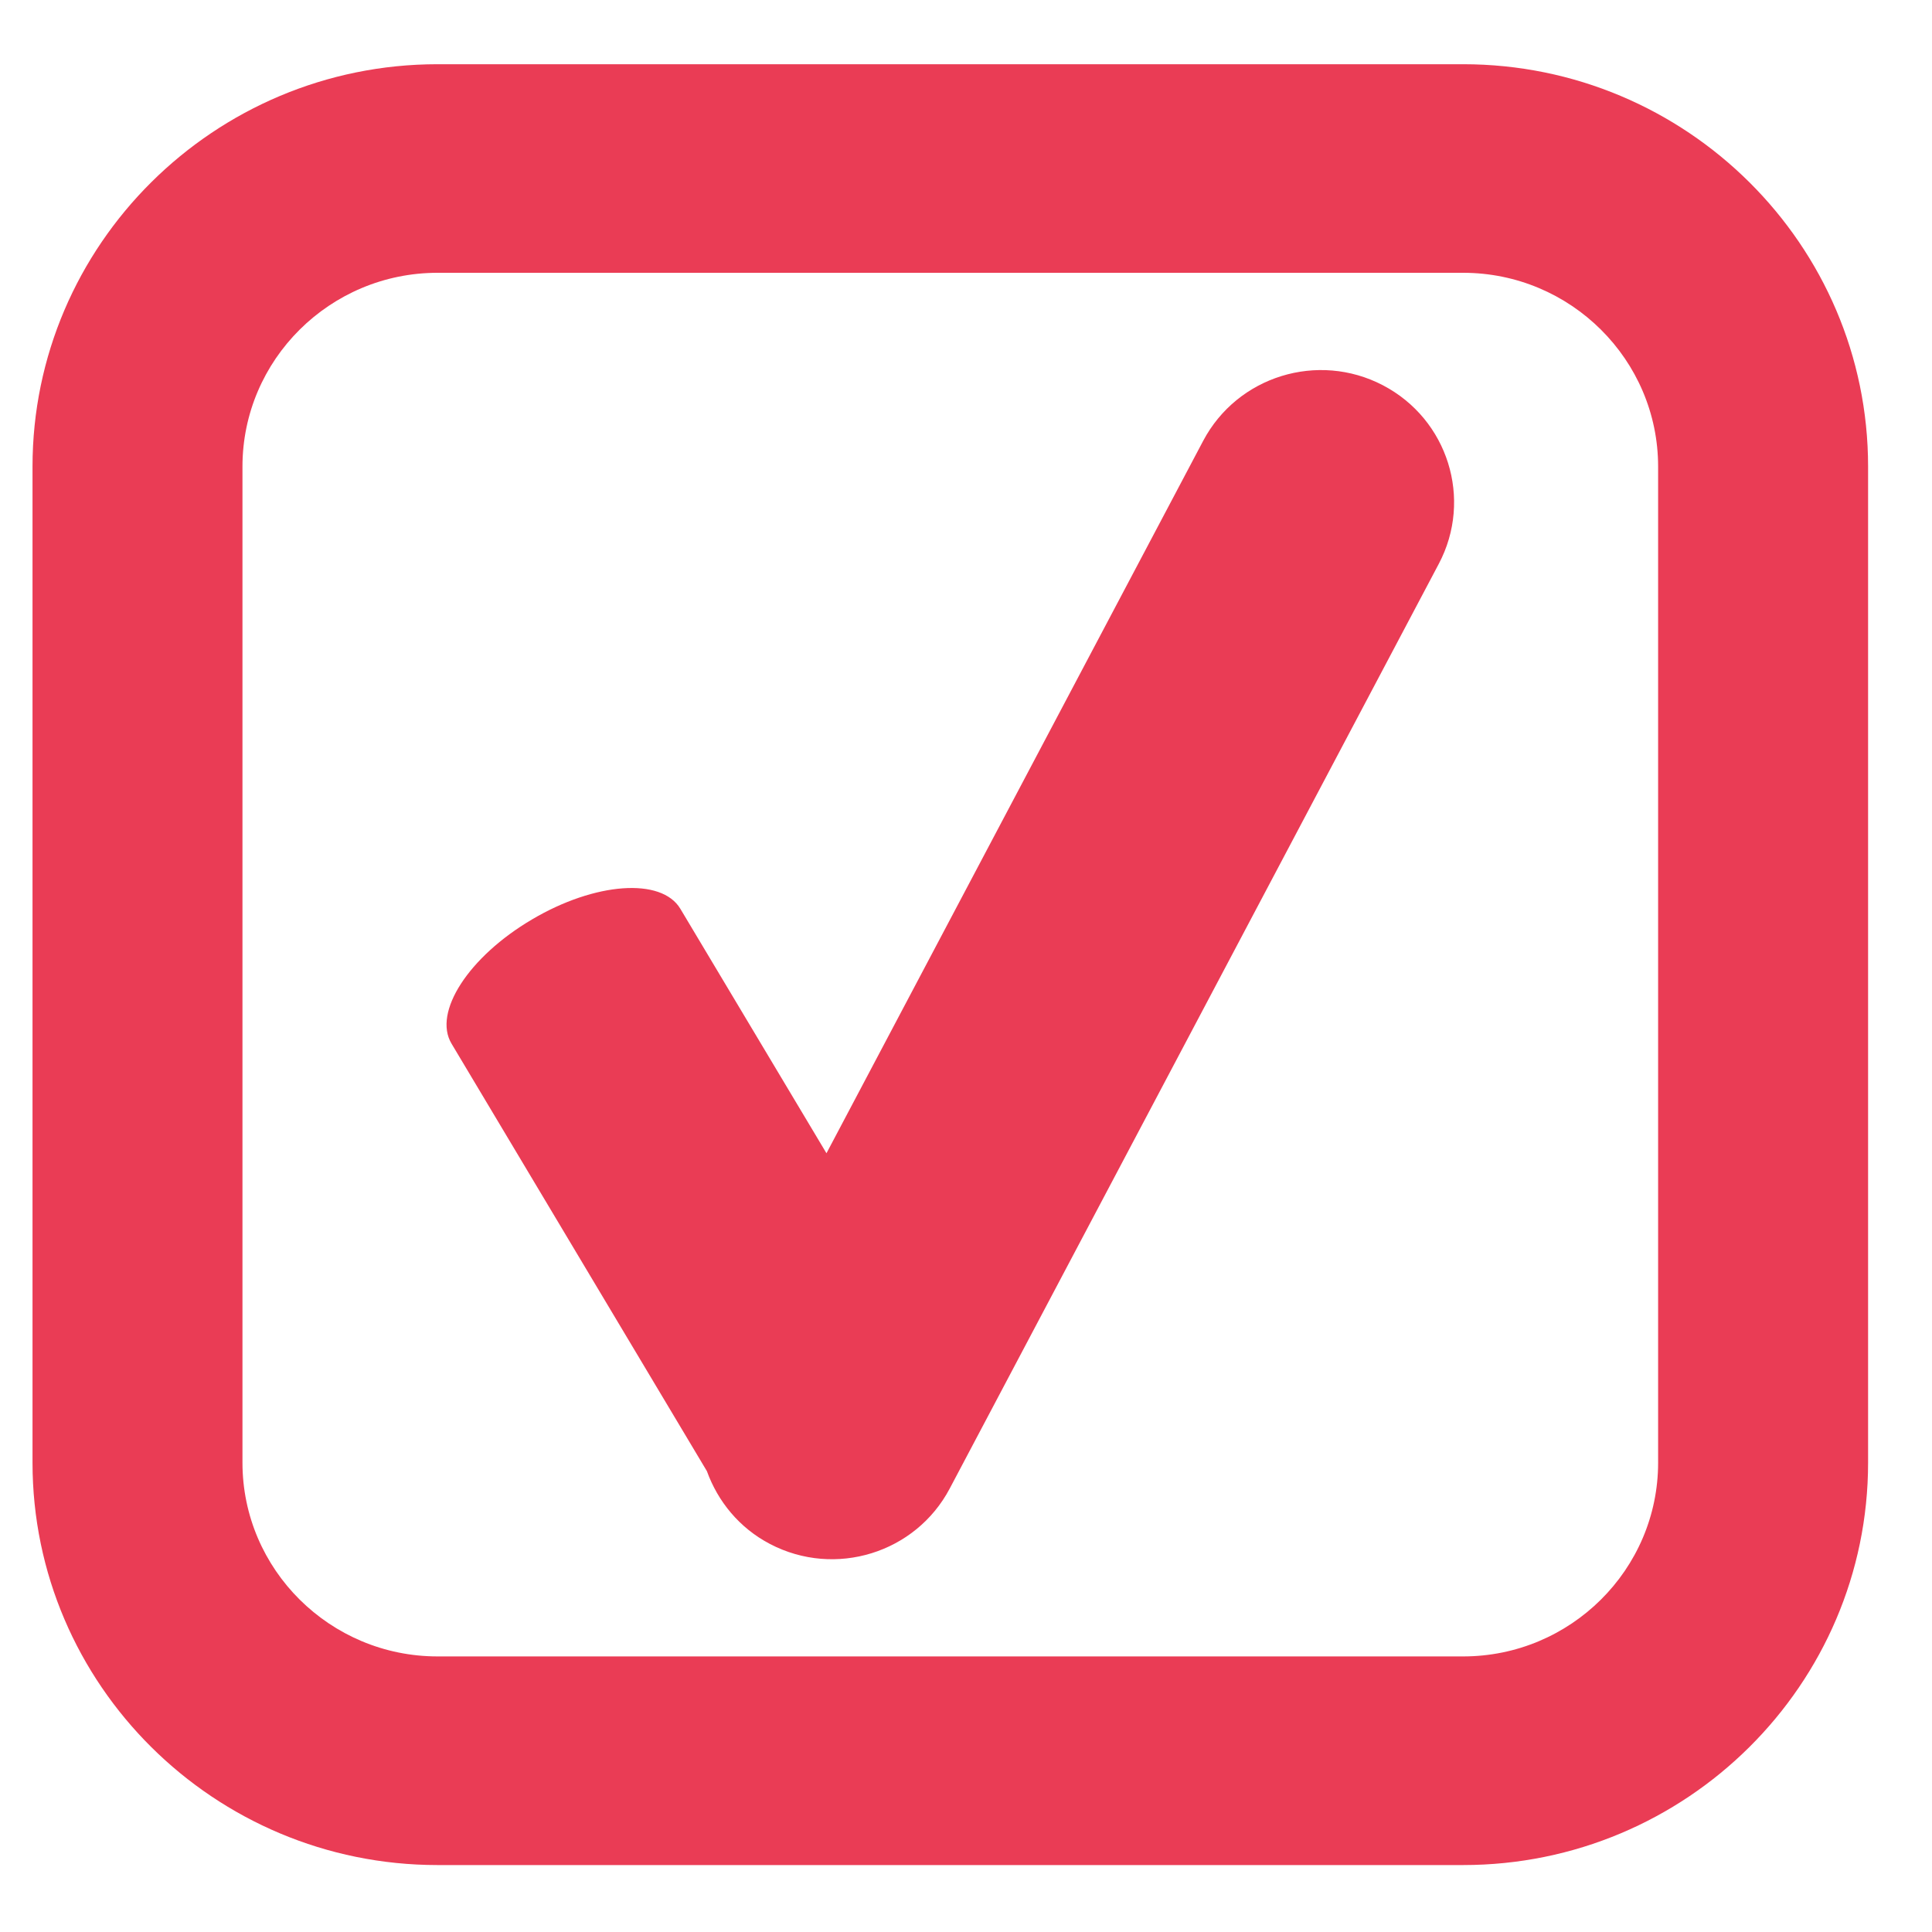<svg xmlns="http://www.w3.org/2000/svg" xmlns:xlink="http://www.w3.org/1999/xlink" version="1.1" x="0px" y="0px" viewBox="0 0 100 100" enable-background="new 0 0 100 100" xml:space="preserve" style="max-width:100%" height="100%"><g style="" fill="#ea3c55"><path fill="#ea3c55" d="M75.731,3.324H22.648c-11.559,0-20.965,9.346-20.965,20.828v51.555c0,11.488,9.406,20.828,20.965,20.828   h53.083c11.559,0,20.961-9.34,20.961-20.828V24.152C96.692,12.67,87.29,3.324,75.731,3.324z M85.824,75.707   c0,5.53-4.529,10.029-10.093,10.029H22.648c-5.566,0-10.098-4.499-10.098-10.029V24.152c0-5.53,4.531-10.032,10.098-10.032h53.083   c5.563,0,10.093,4.502,10.093,10.032V75.707z" style=""></path><path fill="#ea3c55" d="M71.578,19.941c-3.364-1.757-7.528-0.472-9.301,2.876L42.778,59.692l-7.564-12.655   c-0.973-1.625-4.408-1.38-7.677,0.553c-3.275,1.928-5.143,4.805-4.164,6.432l13.216,22.124c0.562,1.558,1.672,2.938,3.269,3.772   c3.368,1.759,7.536,0.472,9.302-2.876l25.313-47.86C76.241,25.834,74.946,21.701,71.578,19.941z" style=""></path></g></svg>